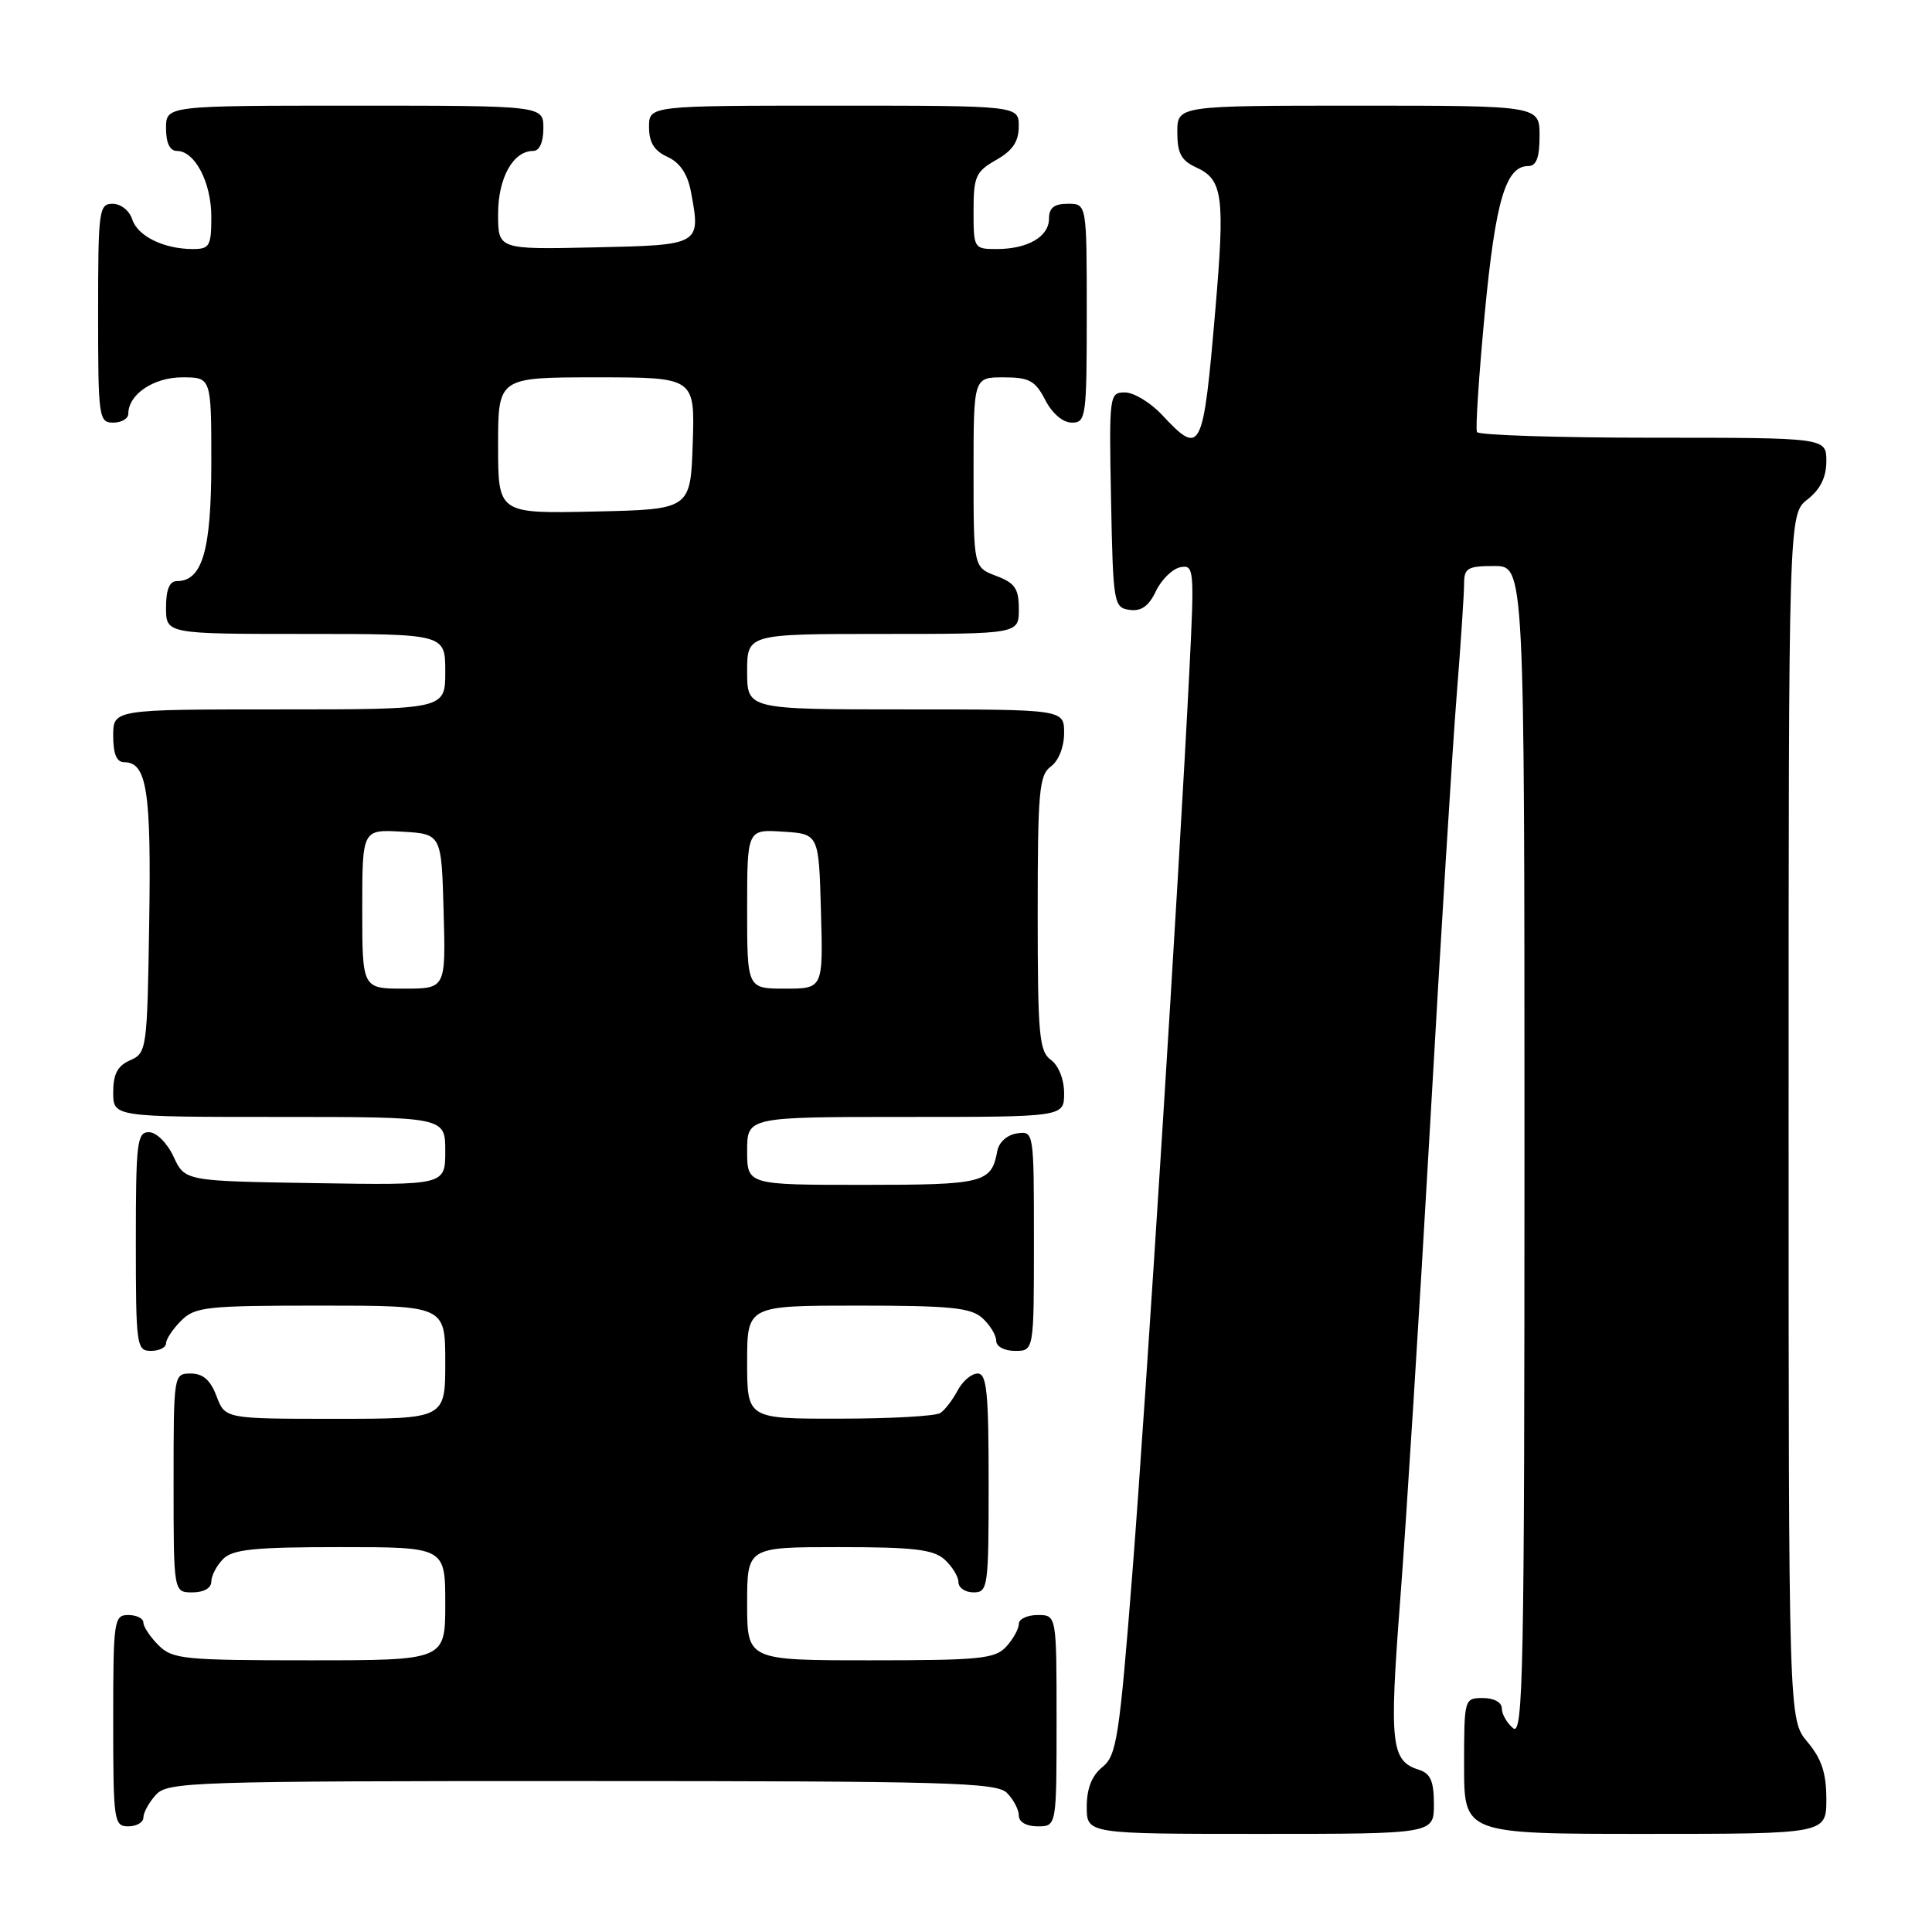 <?xml version="1.0" encoding="UTF-8" standalone="no"?>
<!DOCTYPE svg PUBLIC "-//W3C//DTD SVG 1.1//EN" "http://www.w3.org/Graphics/SVG/1.1/DTD/svg11.dtd" >
<svg xmlns="http://www.w3.org/2000/svg" xmlns:xlink="http://www.w3.org/1999/xlink" version="1.1" viewBox="0 0 256 256">
 <g >
 <path fill="currentColor"
d=" M 190.00 239.07 C 190.00 236.01 189.55 234.99 188.00 234.50 C 184.31 233.33 184.07 231.12 185.54 211.93 C 186.32 201.79 188.10 173.48 189.50 149.00 C 190.89 124.52 192.47 98.92 193.02 92.10 C 193.56 85.29 194.00 78.65 194.00 77.35 C 194.00 75.27 194.47 75.00 198.00 75.00 C 202.00 75.00 202.00 75.00 202.00 152.62 C 202.00 221.51 201.83 230.10 200.50 229.00 C 199.68 228.32 199.00 227.14 199.00 226.38 C 199.00 225.57 197.96 225.00 196.50 225.00 C 194.02 225.00 194.00 225.07 194.00 234.00 C 194.00 243.00 194.00 243.00 218.00 243.00 C 242.00 243.00 242.00 243.00 242.00 238.39 C 242.00 234.94 241.37 233.05 239.50 230.82 C 237.00 227.85 237.00 227.85 237.00 148.00 C 237.00 68.15 237.00 68.15 239.50 66.18 C 241.21 64.84 242.00 63.23 242.00 61.11 C 242.00 58.00 242.00 58.00 219.06 58.00 C 206.44 58.00 195.94 57.66 195.71 57.25 C 195.49 56.84 195.96 49.75 196.74 41.50 C 198.17 26.52 199.52 22.00 202.52 22.00 C 203.58 22.00 204.00 20.86 204.00 18.00 C 204.00 14.00 204.00 14.00 180.00 14.00 C 156.00 14.00 156.00 14.00 156.00 17.52 C 156.00 20.32 156.52 21.28 158.52 22.19 C 162.04 23.80 162.33 25.98 161.03 41.16 C 159.42 59.93 159.13 60.49 154.00 55.00 C 152.46 53.35 150.24 52.00 149.07 52.00 C 146.99 52.00 146.95 52.30 147.22 66.25 C 147.49 80.01 147.58 80.51 149.67 80.81 C 151.22 81.03 152.22 80.32 153.17 78.32 C 153.91 76.78 155.37 75.36 156.41 75.16 C 158.22 74.81 158.27 75.40 157.61 88.65 C 156.23 116.20 151.88 185.03 150.04 208.48 C 148.32 230.29 147.96 232.61 146.08 234.14 C 144.67 235.28 144.00 236.98 144.00 239.41 C 144.00 243.00 144.00 243.00 167.00 243.00 C 190.00 243.00 190.00 243.00 190.00 239.07 Z  M 19.00 240.83 C 19.00 240.18 19.74 238.83 20.65 237.83 C 22.22 236.10 25.29 236.00 77.08 236.00 C 125.54 236.00 132.04 236.18 133.43 237.57 C 134.29 238.44 135.00 239.79 135.00 240.57 C 135.00 241.43 136.00 242.00 137.50 242.00 C 140.00 242.00 140.00 242.00 140.00 228.00 C 140.00 214.00 140.00 214.00 137.50 214.00 C 136.12 214.00 135.00 214.53 135.00 215.17 C 135.00 215.82 134.26 217.17 133.35 218.17 C 131.87 219.80 129.91 220.00 115.35 220.00 C 99.00 220.00 99.00 220.00 99.00 212.50 C 99.00 205.00 99.00 205.00 111.17 205.00 C 121.09 205.00 123.68 205.31 125.17 206.65 C 126.18 207.57 127.00 208.92 127.00 209.65 C 127.00 210.39 127.90 211.00 129.00 211.00 C 130.91 211.00 131.00 210.33 131.00 196.50 C 131.00 184.43 130.75 182.00 129.54 182.00 C 128.73 182.00 127.54 183.01 126.89 184.25 C 126.23 185.49 125.21 186.83 124.60 187.23 C 124.00 187.64 117.99 187.98 111.25 187.98 C 99.00 188.00 99.00 188.00 99.00 180.50 C 99.00 173.00 99.00 173.00 113.67 173.00 C 125.92 173.00 128.64 173.27 130.17 174.65 C 131.18 175.57 132.00 176.92 132.00 177.65 C 132.00 178.42 133.07 179.00 134.50 179.00 C 137.00 179.00 137.00 179.00 137.00 164.43 C 137.00 149.91 136.99 149.86 134.76 150.18 C 133.46 150.37 132.37 151.34 132.15 152.50 C 131.37 156.76 130.40 157.00 114.38 157.00 C 99.00 157.00 99.00 157.00 99.00 152.50 C 99.00 148.00 99.00 148.00 120.00 148.00 C 141.00 148.00 141.00 148.00 141.00 144.86 C 141.00 143.02 140.27 141.19 139.25 140.44 C 137.69 139.30 137.50 137.14 137.50 121.00 C 137.50 104.86 137.69 102.70 139.25 101.56 C 140.27 100.81 141.00 98.98 141.00 97.14 C 141.00 94.00 141.00 94.00 120.00 94.00 C 99.00 94.00 99.00 94.00 99.00 89.00 C 99.00 84.00 99.00 84.00 117.00 84.00 C 135.00 84.00 135.00 84.00 135.00 80.72 C 135.00 77.99 134.49 77.25 132.00 76.31 C 129.00 75.17 129.00 75.17 129.00 62.59 C 129.00 50.00 129.00 50.00 132.97 50.00 C 136.38 50.00 137.17 50.43 138.50 53.00 C 139.43 54.80 140.84 56.00 142.03 56.00 C 143.90 56.00 144.00 55.27 144.00 41.50 C 144.00 27.00 144.00 27.00 141.50 27.00 C 139.68 27.00 139.00 27.54 139.00 28.96 C 139.00 31.36 136.18 33.00 132.07 33.00 C 129.05 33.00 129.00 32.92 129.00 27.95 C 129.00 23.39 129.29 22.74 131.99 21.20 C 134.18 19.96 134.99 18.75 134.99 16.75 C 135.00 14.00 135.00 14.00 110.50 14.00 C 86.00 14.00 86.00 14.00 86.00 16.84 C 86.00 18.88 86.69 19.99 88.45 20.79 C 90.09 21.54 91.10 23.04 91.54 25.35 C 92.88 32.48 92.90 32.47 78.74 32.78 C 66.00 33.06 66.00 33.06 66.00 28.36 C 66.00 23.57 67.99 20.00 70.65 20.00 C 71.48 20.00 72.00 18.85 72.00 17.00 C 72.00 14.00 72.00 14.00 47.00 14.00 C 22.00 14.00 22.00 14.00 22.00 17.00 C 22.00 18.95 22.51 20.00 23.44 20.00 C 25.82 20.00 28.00 24.17 28.00 28.72 C 28.00 32.59 27.77 33.00 25.57 33.00 C 21.71 33.00 18.23 31.29 17.52 29.06 C 17.16 27.92 16.00 27.00 14.93 27.00 C 13.11 27.00 13.00 27.84 13.00 41.50 C 13.00 55.33 13.09 56.00 15.00 56.00 C 16.10 56.00 17.00 55.47 17.00 54.83 C 17.00 52.26 20.35 50.00 24.15 50.00 C 28.00 50.00 28.00 50.00 28.00 61.28 C 28.00 72.91 26.82 77.00 23.44 77.00 C 22.46 77.00 22.00 78.12 22.00 80.50 C 22.00 84.00 22.00 84.00 40.50 84.00 C 59.00 84.00 59.00 84.00 59.00 89.00 C 59.00 94.00 59.00 94.00 37.00 94.00 C 15.00 94.00 15.00 94.00 15.00 97.50 C 15.00 99.91 15.46 101.00 16.46 101.00 C 19.46 101.00 20.05 104.81 19.77 122.23 C 19.51 139.06 19.44 139.53 17.25 140.49 C 15.58 141.22 15.00 142.31 15.00 144.74 C 15.00 148.00 15.00 148.00 37.00 148.00 C 59.00 148.00 59.00 148.00 59.00 152.52 C 59.00 157.05 59.00 157.05 41.75 156.77 C 24.50 156.50 24.50 156.50 23.00 153.27 C 22.16 151.46 20.73 150.03 19.75 150.02 C 18.16 150.00 18.00 151.35 18.00 164.50 C 18.00 178.33 18.09 179.00 20.00 179.00 C 21.10 179.00 22.00 178.55 22.00 178.00 C 22.00 177.45 22.90 176.10 24.00 175.00 C 25.84 173.16 27.33 173.00 42.50 173.00 C 59.00 173.00 59.00 173.00 59.00 180.50 C 59.00 188.00 59.00 188.00 44.41 188.00 C 29.83 188.00 29.83 188.00 28.69 185.00 C 27.89 182.87 26.90 182.00 25.28 182.00 C 23.01 182.00 23.00 182.07 23.00 196.50 C 23.00 211.00 23.00 211.00 25.50 211.00 C 27.00 211.00 28.00 210.43 28.00 209.57 C 28.00 208.79 28.71 207.44 29.57 206.57 C 30.85 205.29 33.74 205.00 45.07 205.00 C 59.00 205.00 59.00 205.00 59.00 212.50 C 59.00 220.00 59.00 220.00 41.00 220.00 C 24.33 220.00 22.85 219.85 21.00 218.00 C 19.90 216.90 19.00 215.55 19.00 215.00 C 19.00 214.45 18.10 214.00 17.00 214.00 C 15.10 214.00 15.00 214.67 15.00 228.00 C 15.00 241.33 15.10 242.00 17.00 242.00 C 18.10 242.00 19.00 241.47 19.00 240.83 Z  M 48.00 120.45 C 48.00 109.90 48.00 109.90 53.25 110.20 C 58.50 110.50 58.50 110.50 58.78 120.75 C 59.07 131.00 59.07 131.00 53.53 131.00 C 48.00 131.00 48.00 131.00 48.00 120.45 Z  M 99.00 120.45 C 99.00 109.89 99.00 109.89 103.75 110.20 C 108.50 110.50 108.50 110.50 108.78 120.75 C 109.07 131.00 109.07 131.00 104.03 131.00 C 99.00 131.00 99.00 131.00 99.00 120.45 Z  M 66.00 59.03 C 66.00 50.00 66.00 50.00 79.04 50.00 C 92.08 50.00 92.08 50.00 91.79 58.75 C 91.50 67.50 91.50 67.50 78.75 67.78 C 66.00 68.06 66.00 68.06 66.00 59.03 Z "/>
</g>
</svg>